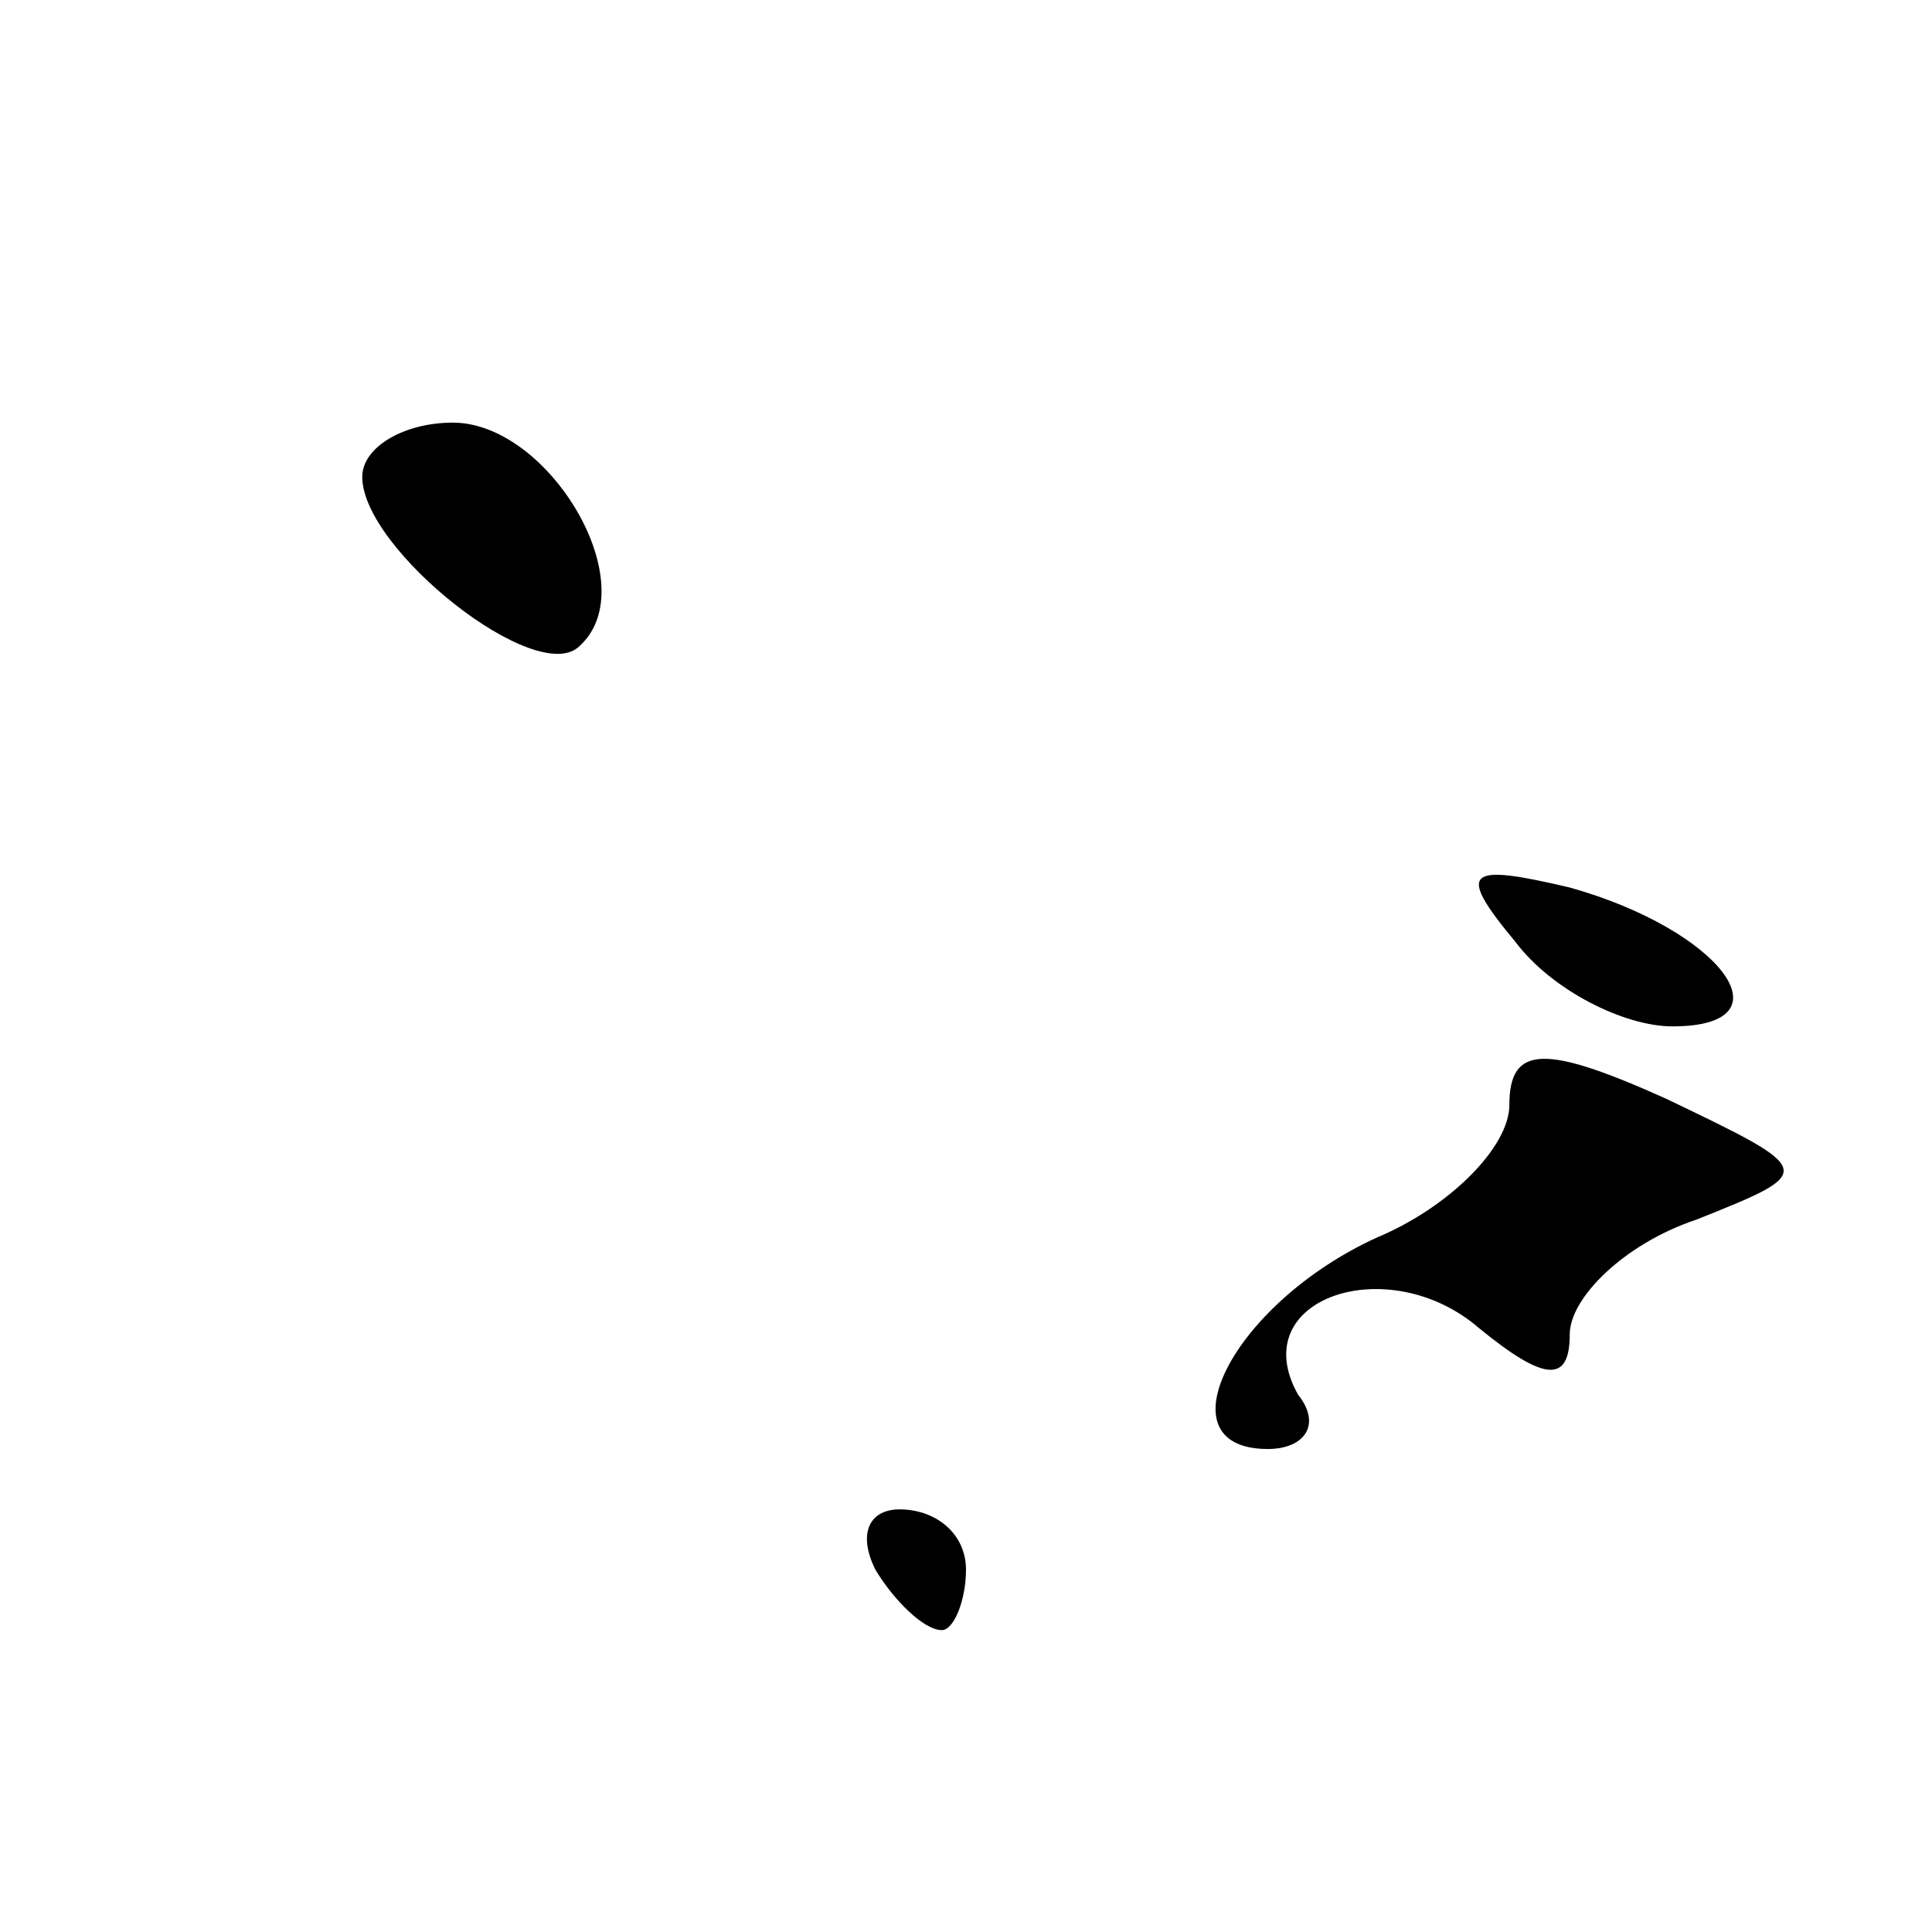 <?xml version="1.0" standalone="no"?>
<!DOCTYPE svg PUBLIC "-//W3C//DTD SVG 20010904//EN"
 "http://www.w3.org/TR/2001/REC-SVG-20010904/DTD/svg10.dtd">
<svg version="1.0" xmlns="http://www.w3.org/2000/svg"
 width="32pt" height="32pt" viewBox="0 0 32 32"
 preserveAspectRatio="xMidYMid meet">
<g transform="translate(0,32) scale(0.1,-0.1)"
fill="#000000" stroke="none">
<path fill="#000000" stroke="none" d="M60 241 c0 -12 29 -35 36 -28 11 10 -5
37 -21 37 -8 0 -15 -4 -15 -9z"/>
<path fill="#000000" stroke="none" d="M251 164 c6 -8 18 -14 26 -14 20 0 8
16 -17 23 -17 4 -19 3 -9 -9z"/>
<path fill="#000000" stroke="none" d="M250 137 c0 -7 -10 -17 -22 -22 -24
-11 -36 -35 -18 -35 6 0 9 4 5 9 -9 16 15 24 30 11 11 -9 15 -9 15 -1 0 6 9
15 21 19 20 8 20 8 -5 20 -20 9 -26 9 -26 -1z"/>
<path fill="#000000" stroke="none" d="M145 60 c3 -5 8 -10 11 -10 2 0 4 5 4
10 0 6 -5 10 -11 10 -5 0 -7 -4 -4 -10z"/>
</g>
</svg>
